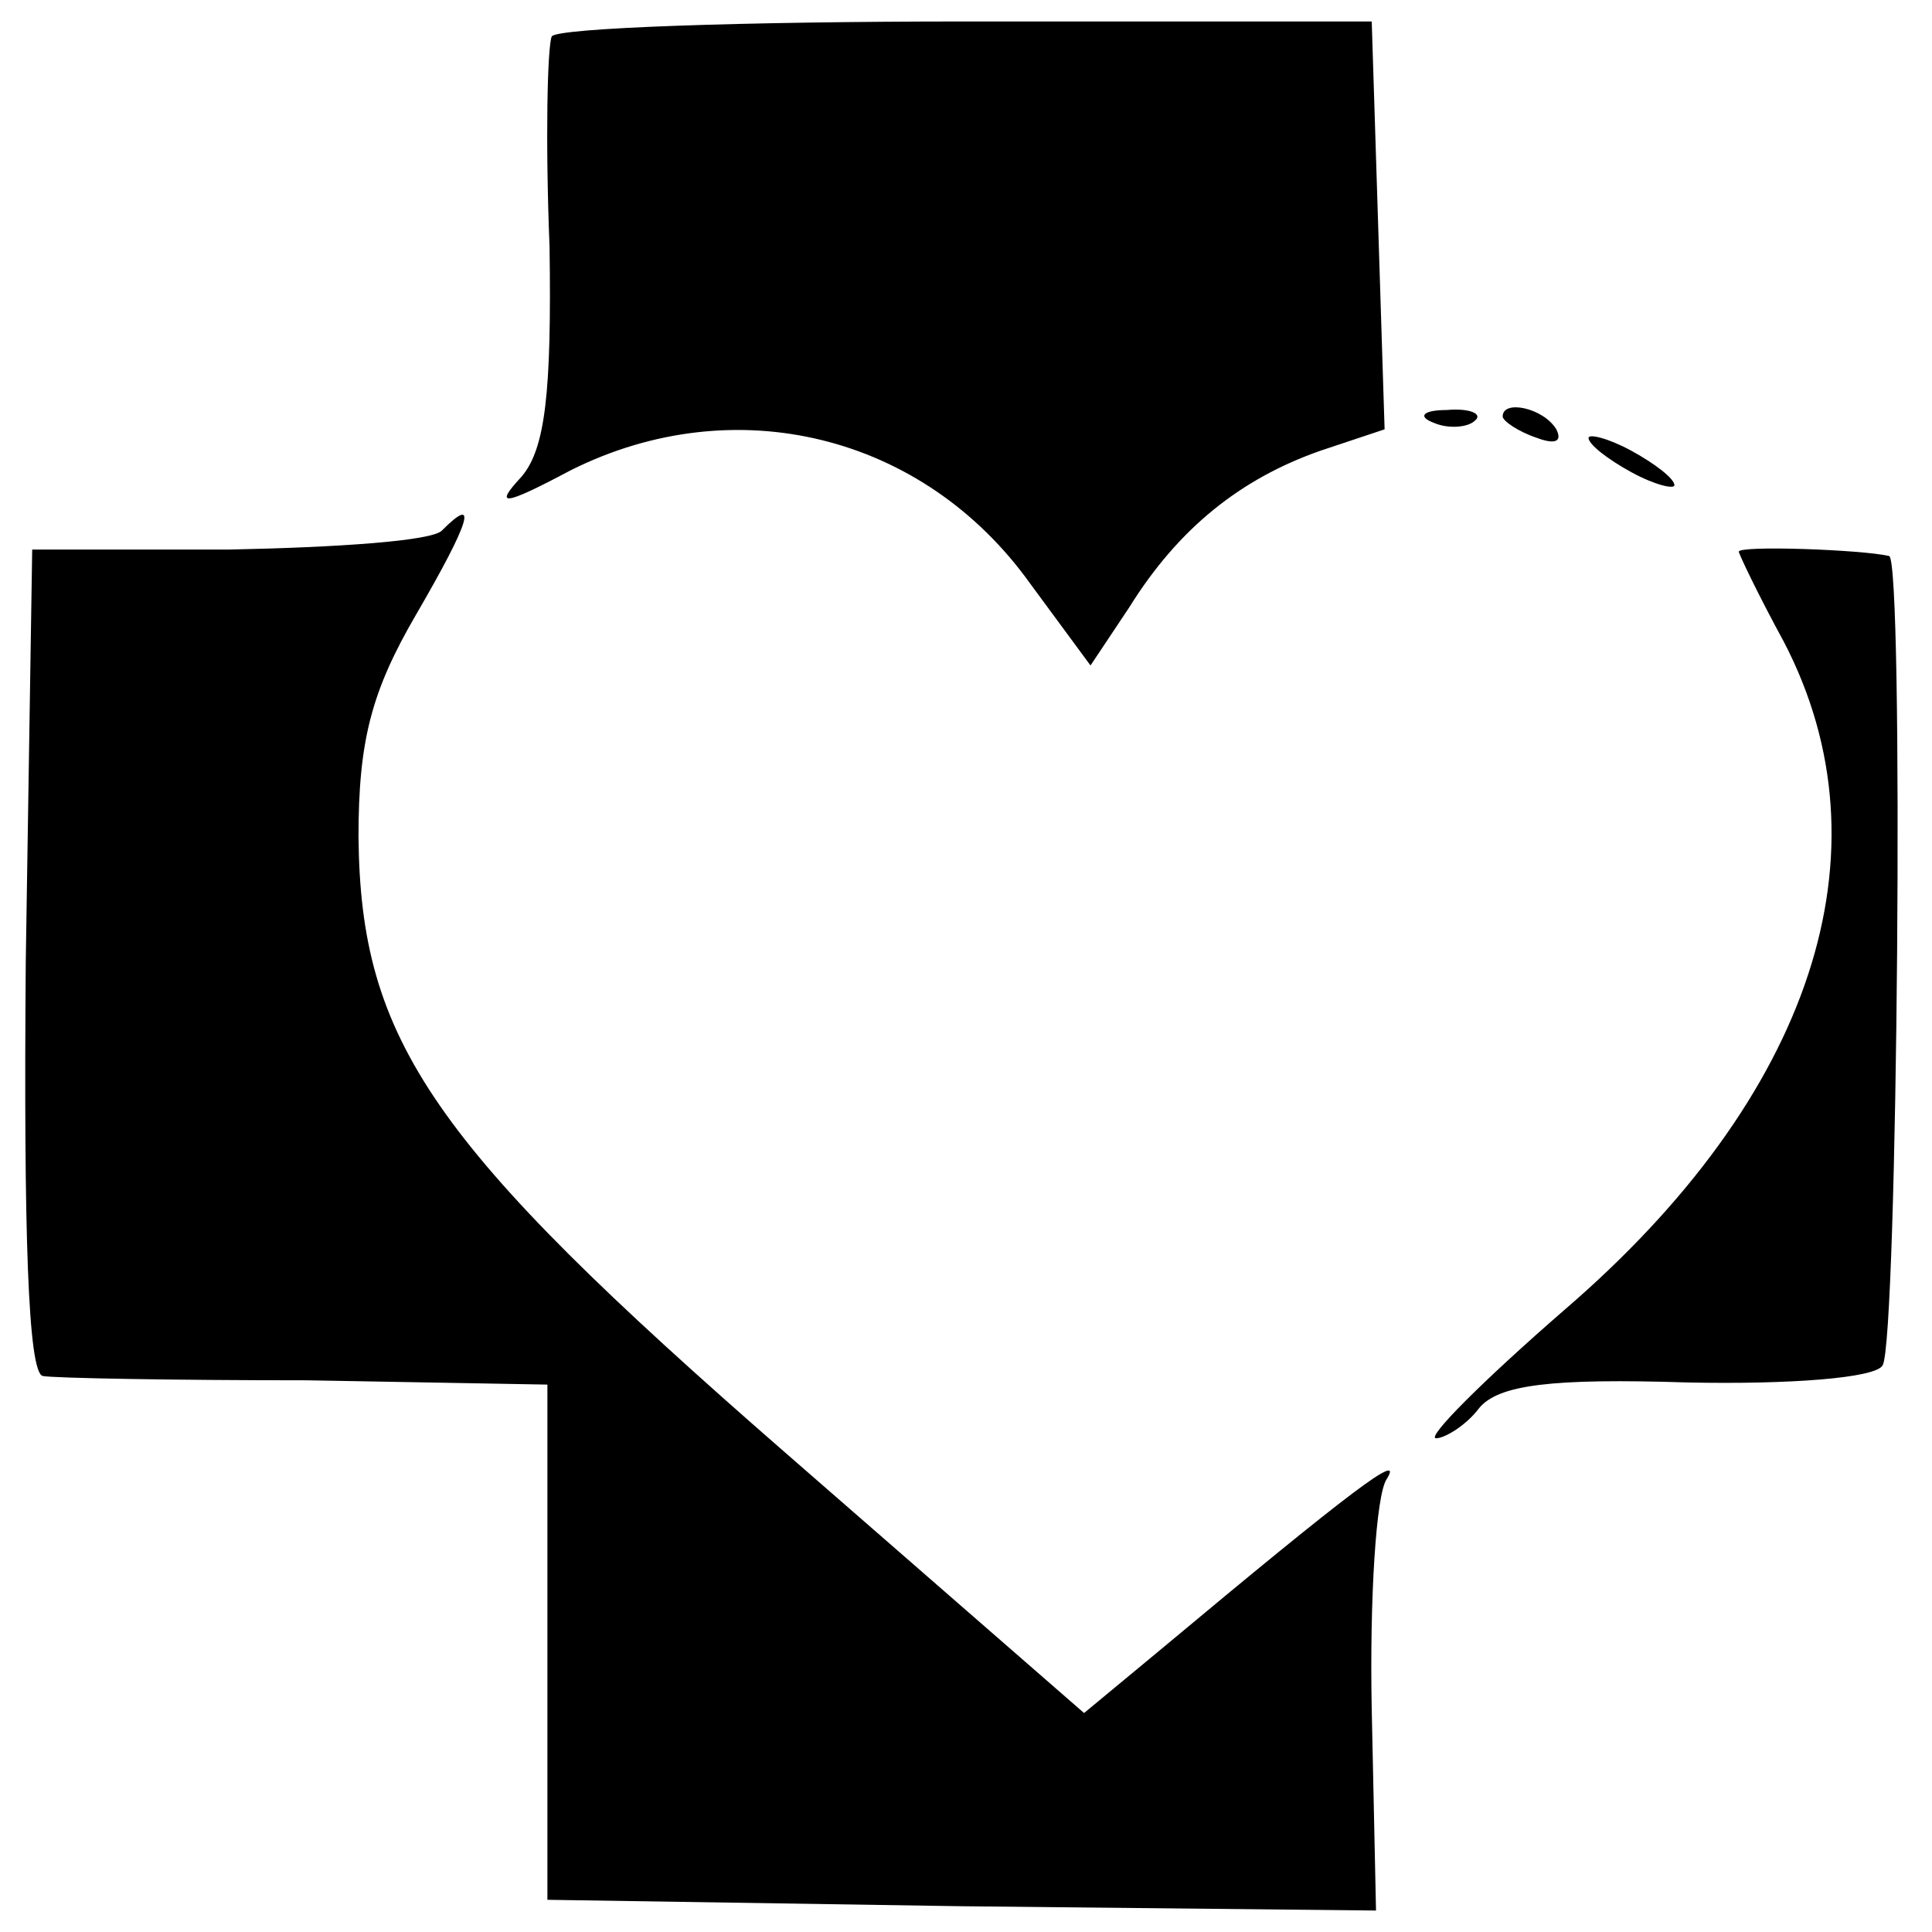 <svg version="1.0" xmlns="http://www.w3.org/2000/svg" width="120" height="120" viewBox="0 0 90 90"><path d="M25.7 1.7c-.2.5-.3 4.8-.1 9.8.1 6.8-.2 9.4-1.3 10.7-1.3 1.4-.9 1.4 2.3-.3 7.6-3.8 16.4-1.7 21.4 5.3l2.8 3.8 1.8-2.7c2.3-3.7 5.2-6 8.9-7.3l3-1-.3-9.5-.3-9.5H45c-10.4 0-19.1.3-19.3.7zm41.1 18c.7.3 1.6.2 1.9-.1.4-.3-.2-.6-1.3-.5-1.1 0-1.4.3-.6.6zm3.2-.3c0 .2.7.7 1.6 1 .8.3 1.2.2.9-.4-.6-1-2.5-1.4-2.5-.6zm4 1c0 .3.9 1 2 1.6 1.1.6 2 .8 2 .6 0-.3-.9-1-2-1.6-1.1-.6-2-.8-2-.6zm-53.4 4.3c-.4.5-4.9.8-9.9.9H1.5l-.3 19.2c-.1 12.5.1 19.2.8 19.3.5.1 6.1.2 12.3.2l11.2.2v24l19.3.3 19.3.2-.2-9.4c-.1-5.1.2-10 .7-10.7.8-1.3-1.5.4-10.6 8l-3.5 2.9-14-12.2C20.1 53.3 16.8 48.5 16.7 39c0-4.5.6-6.8 2.7-10.4 2.5-4.3 2.9-5.6 1.2-3.9zm60.4 1c0 .1.9 2 2.1 4.2 5.1 9.8 1.3 21.2-10.2 31.1-3.8 3.3-6.5 6-6 6 .4 0 1.4-.6 2-1.4.9-1.1 3.4-1.4 9.7-1.2 4.7.1 8.8-.2 9.1-.8.7-1.1 1-37.6.3-37.7-1.3-.3-7-.5-7-.2z"/></svg>